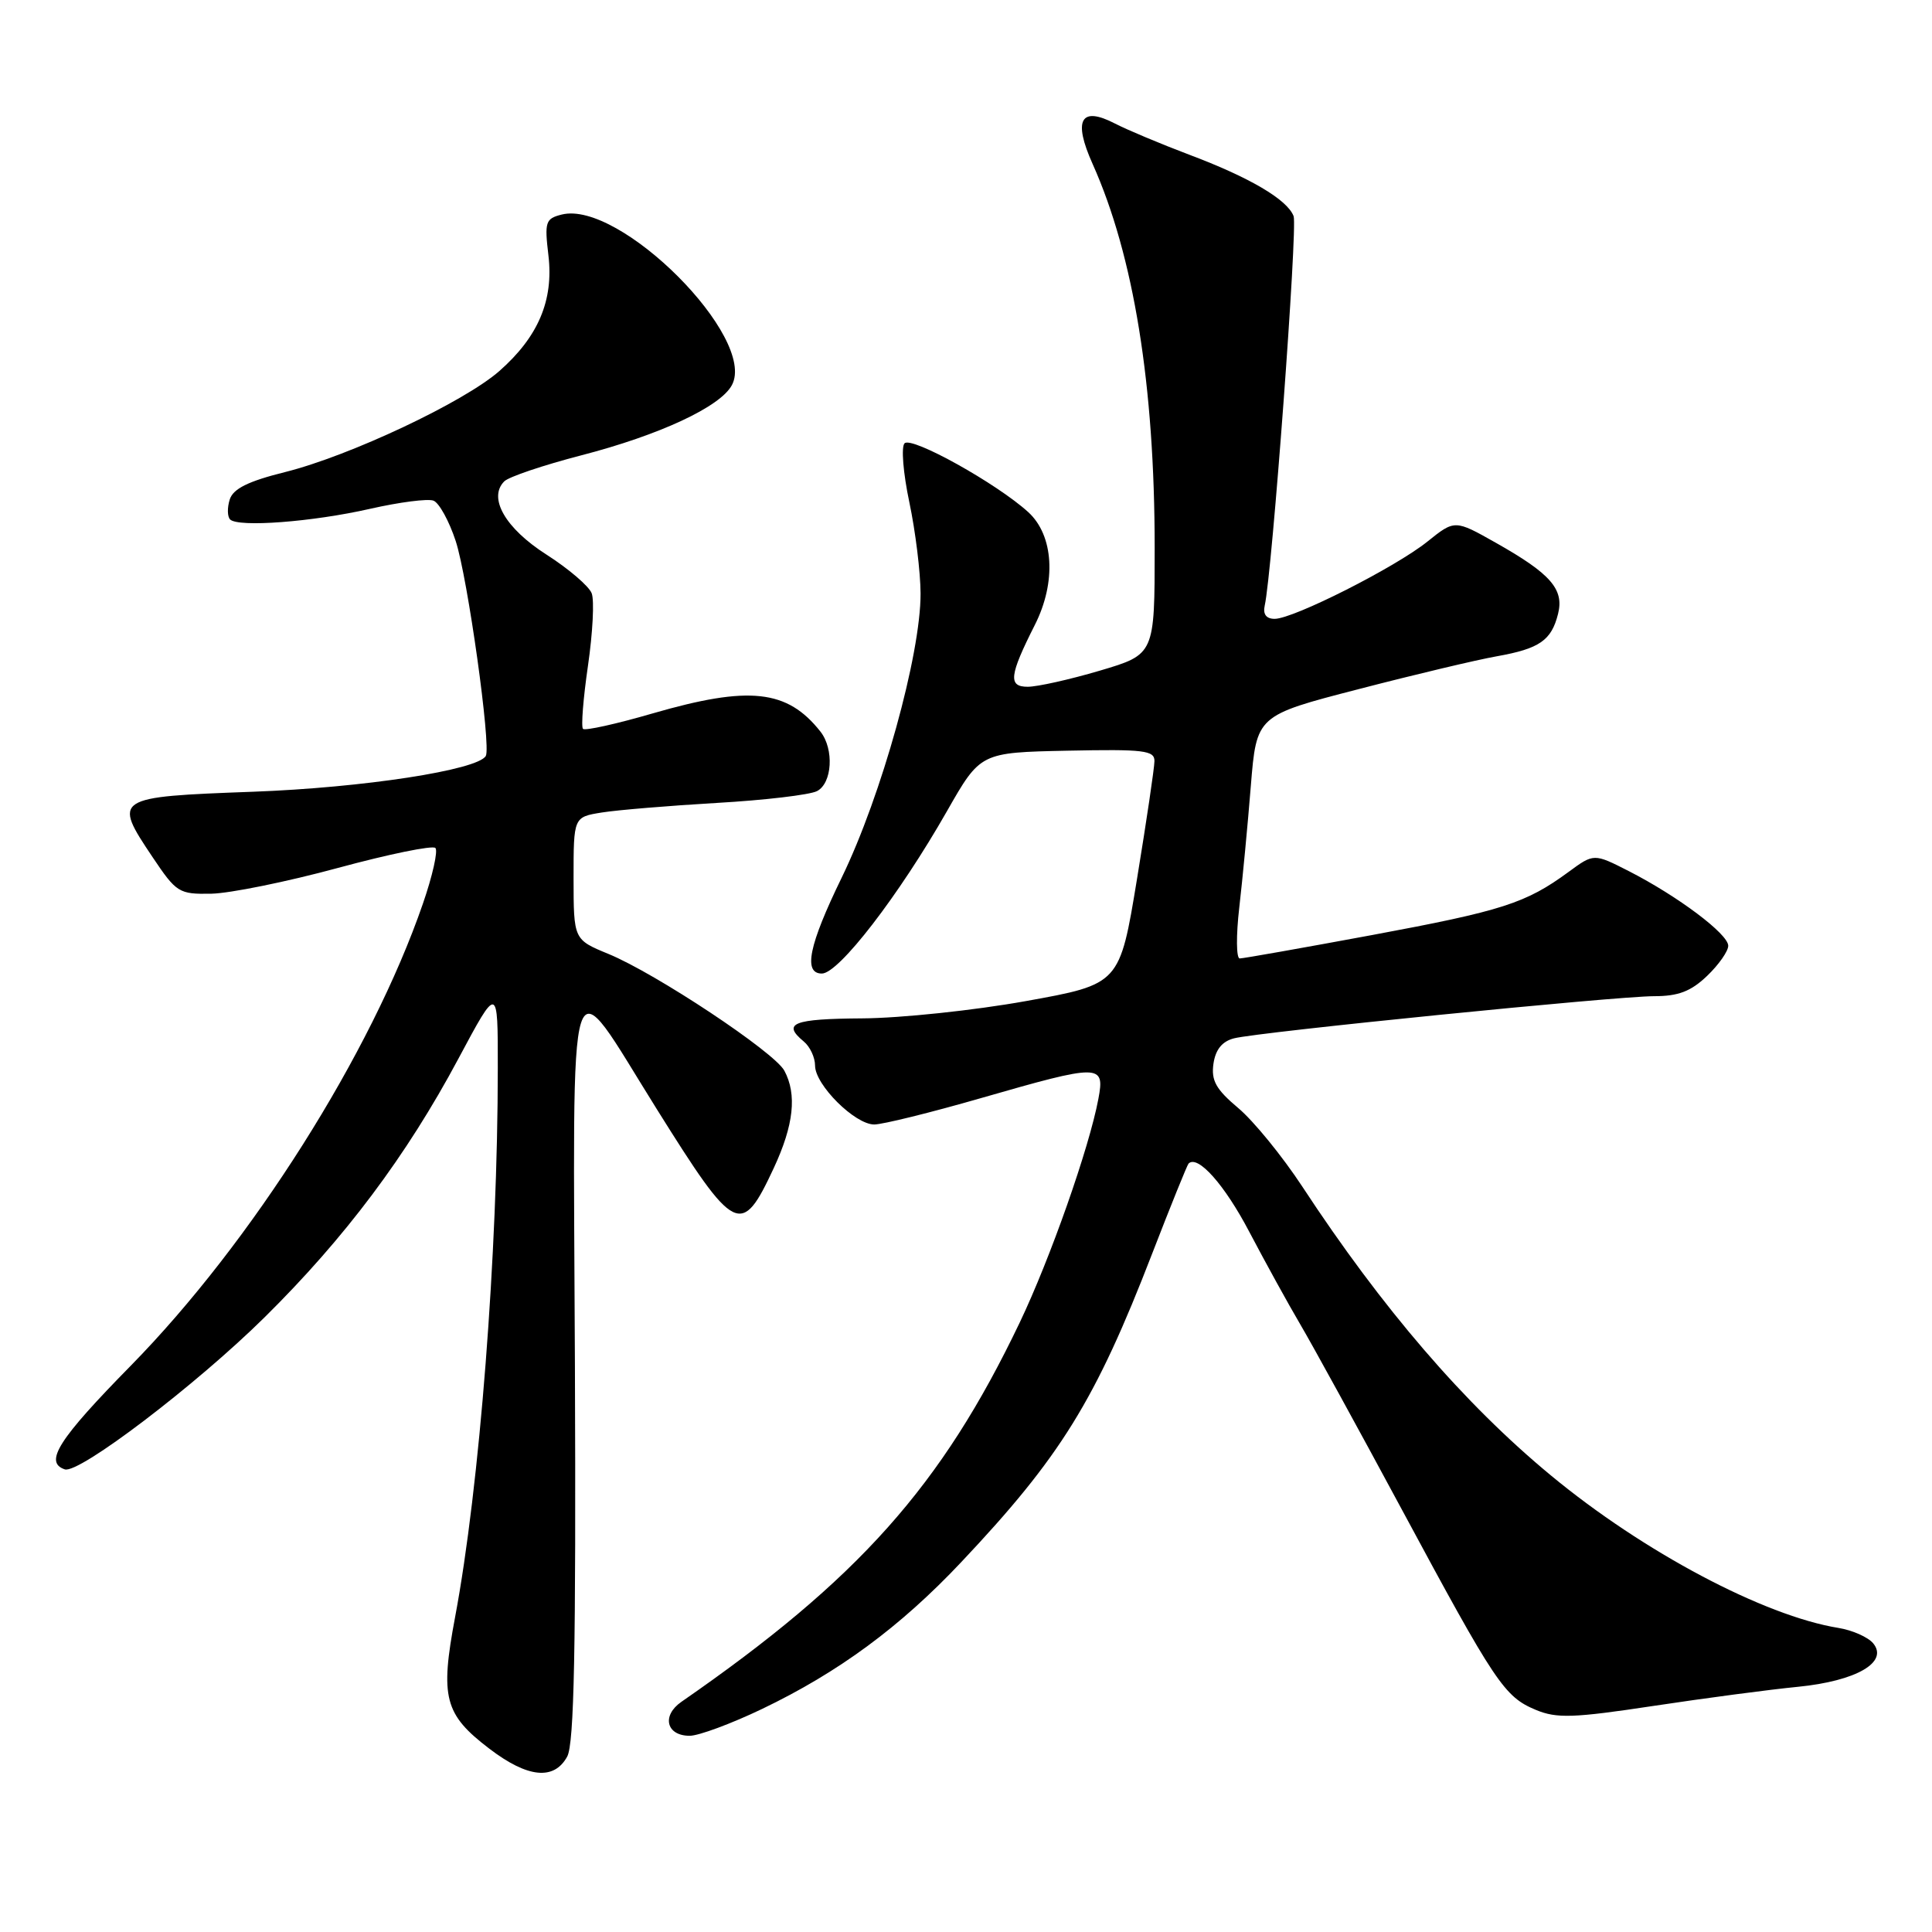 <?xml version="1.0" encoding="UTF-8" standalone="no"?>
<!DOCTYPE svg PUBLIC "-//W3C//DTD SVG 1.1//EN" "http://www.w3.org/Graphics/SVG/1.1/DTD/svg11.dtd" >
<svg xmlns="http://www.w3.org/2000/svg" xmlns:xlink="http://www.w3.org/1999/xlink" version="1.1" viewBox="0 0 256 256">
 <g >
 <path fill="currentColor"
d=" M 75.16 232.75 C 76.08 231.04 76.33 218.51 76.18 181.00 C 75.95 124.49 74.94 127.65 87.05 147.00 C 97.43 163.59 98.23 163.99 102.53 154.77 C 105.18 149.08 105.62 145.02 103.93 141.87 C 102.61 139.41 86.90 128.98 80.62 126.40 C 76.01 124.50 76.01 124.50 76.00 116.38 C 76.00 108.26 76.00 108.26 79.75 107.66 C 81.81 107.33 88.67 106.76 95.00 106.39 C 101.33 106.03 107.29 105.32 108.25 104.83 C 110.28 103.79 110.54 99.27 108.72 96.95 C 104.32 91.37 99.29 90.82 86.48 94.53 C 81.67 95.93 77.51 96.85 77.25 96.58 C 76.98 96.31 77.28 92.54 77.91 88.21 C 78.54 83.87 78.77 79.55 78.40 78.61 C 78.04 77.67 75.34 75.36 72.40 73.48 C 66.95 70.00 64.64 65.96 66.82 63.78 C 67.42 63.18 71.99 61.64 77.00 60.34 C 87.40 57.65 95.45 53.90 96.98 51.03 C 100.34 44.75 82.13 26.50 74.43 28.43 C 72.28 28.97 72.14 29.39 72.67 33.85 C 73.37 39.81 71.32 44.63 66.16 49.17 C 61.47 53.28 46.37 60.40 37.78 62.55 C 32.88 63.77 30.89 64.76 30.44 66.19 C 30.10 67.27 30.12 68.45 30.49 68.83 C 31.57 69.90 41.39 69.16 49.04 67.42 C 52.92 66.54 56.70 66.05 57.44 66.34 C 58.18 66.62 59.51 69.03 60.38 71.68 C 61.97 76.51 65.10 98.91 64.37 100.17 C 63.28 102.04 48.15 104.37 33.51 104.91 C 15.08 105.59 14.93 105.69 20.22 113.58 C 23.38 118.29 23.71 118.50 28.01 118.42 C 30.48 118.37 38.02 116.84 44.76 115.01 C 51.50 113.18 57.32 111.99 57.69 112.36 C 58.06 112.73 57.31 116.06 56.03 119.76 C 49.18 139.61 33.34 164.64 17.35 180.94 C 7.73 190.73 5.80 193.77 8.59 194.70 C 10.47 195.32 25.99 183.51 35.05 174.56 C 45.71 164.03 53.87 153.14 60.73 140.30 C 65.97 130.50 65.97 130.50 65.96 141.50 C 65.96 166.11 63.55 197.01 60.30 214.29 C 58.30 224.92 58.88 227.17 64.84 231.71 C 69.92 235.59 73.42 235.94 75.16 232.75 Z  M 100.99 226.44 C 111.12 221.58 119.27 215.58 127.35 207.01 C 140.54 193.03 145.14 185.60 152.68 166.08 C 155.14 159.72 157.31 154.36 157.49 154.18 C 158.70 152.97 162.26 156.97 165.53 163.21 C 167.64 167.22 170.68 172.75 172.30 175.50 C 173.92 178.25 179.97 189.28 185.74 200.00 C 198.18 223.11 199.32 224.82 203.51 226.57 C 206.27 227.72 208.48 227.65 219.11 226.04 C 225.93 225.01 234.53 223.87 238.24 223.51 C 245.98 222.74 250.28 220.25 248.20 217.74 C 247.52 216.93 245.46 216.01 243.61 215.71 C 233.73 214.11 217.74 205.63 205.50 195.50 C 194.02 186.01 183.15 173.37 172.55 157.21 C 169.91 153.20 166.10 148.52 164.07 146.82 C 161.11 144.33 160.47 143.17 160.79 140.94 C 161.07 139.05 161.95 137.98 163.53 137.58 C 166.87 136.74 214.16 132.00 219.18 132.00 C 222.39 132.00 224.06 131.36 226.20 129.31 C 227.74 127.84 229.00 126.04 229.00 125.32 C 229.00 123.76 222.32 118.75 215.85 115.44 C 211.20 113.07 211.20 113.07 207.85 115.53 C 202.18 119.69 199.07 120.69 181.80 123.90 C 172.62 125.60 164.73 127.00 164.27 127.00 C 163.81 127.00 163.78 123.96 164.21 120.25 C 164.64 116.54 165.33 109.29 165.74 104.15 C 166.50 94.81 166.50 94.81 180.00 91.32 C 187.43 89.39 195.68 87.43 198.34 86.96 C 204.00 85.95 205.57 84.86 206.45 81.34 C 207.27 78.08 205.47 76.02 198.24 71.94 C 192.77 68.85 192.77 68.85 189.13 71.77 C 184.88 75.18 171.39 82.00 168.90 82.00 C 167.78 82.00 167.33 81.39 167.58 80.25 C 168.56 75.96 171.96 30.07 171.41 28.64 C 170.57 26.44 165.58 23.50 157.53 20.48 C 153.81 19.07 149.41 17.23 147.76 16.38 C 143.19 14.01 142.15 15.87 144.78 21.73 C 150.23 33.90 153.00 51.03 153.00 72.58 C 153.00 86.71 153.00 86.71 145.75 88.86 C 141.76 90.04 137.46 91.00 136.18 91.00 C 133.56 91.00 133.73 89.52 137.13 82.79 C 139.99 77.12 139.63 70.95 136.25 67.86 C 132.09 64.07 120.81 57.79 119.86 58.74 C 119.39 59.21 119.68 62.71 120.49 66.54 C 121.30 70.37 121.97 75.81 121.98 78.64 C 122.01 86.71 116.81 105.43 111.52 116.31 C 107.18 125.22 106.40 129.00 108.90 129.00 C 111.14 129.00 119.11 118.66 125.48 107.48 C 129.91 99.71 129.91 99.71 141.45 99.47 C 151.58 99.26 153.00 99.43 152.97 100.86 C 152.96 101.76 151.92 108.78 150.66 116.46 C 148.37 130.41 148.37 130.41 135.93 132.65 C 129.10 133.88 119.34 134.91 114.25 134.94 C 105.09 135.00 103.59 135.59 106.50 138.00 C 107.33 138.68 108.00 140.12 108.00 141.20 C 108.00 143.75 113.28 149.00 115.84 149.00 C 116.94 149.00 123.31 147.43 130.00 145.50 C 145.81 140.95 146.42 140.95 145.54 145.61 C 144.33 152.09 139.15 166.80 135.12 175.24 C 124.77 196.90 113.74 209.27 90.29 225.50 C 87.64 227.34 88.29 230.00 91.39 230.00 C 92.58 230.00 96.90 228.40 100.99 226.44 Z "/>
</g>
</svg>